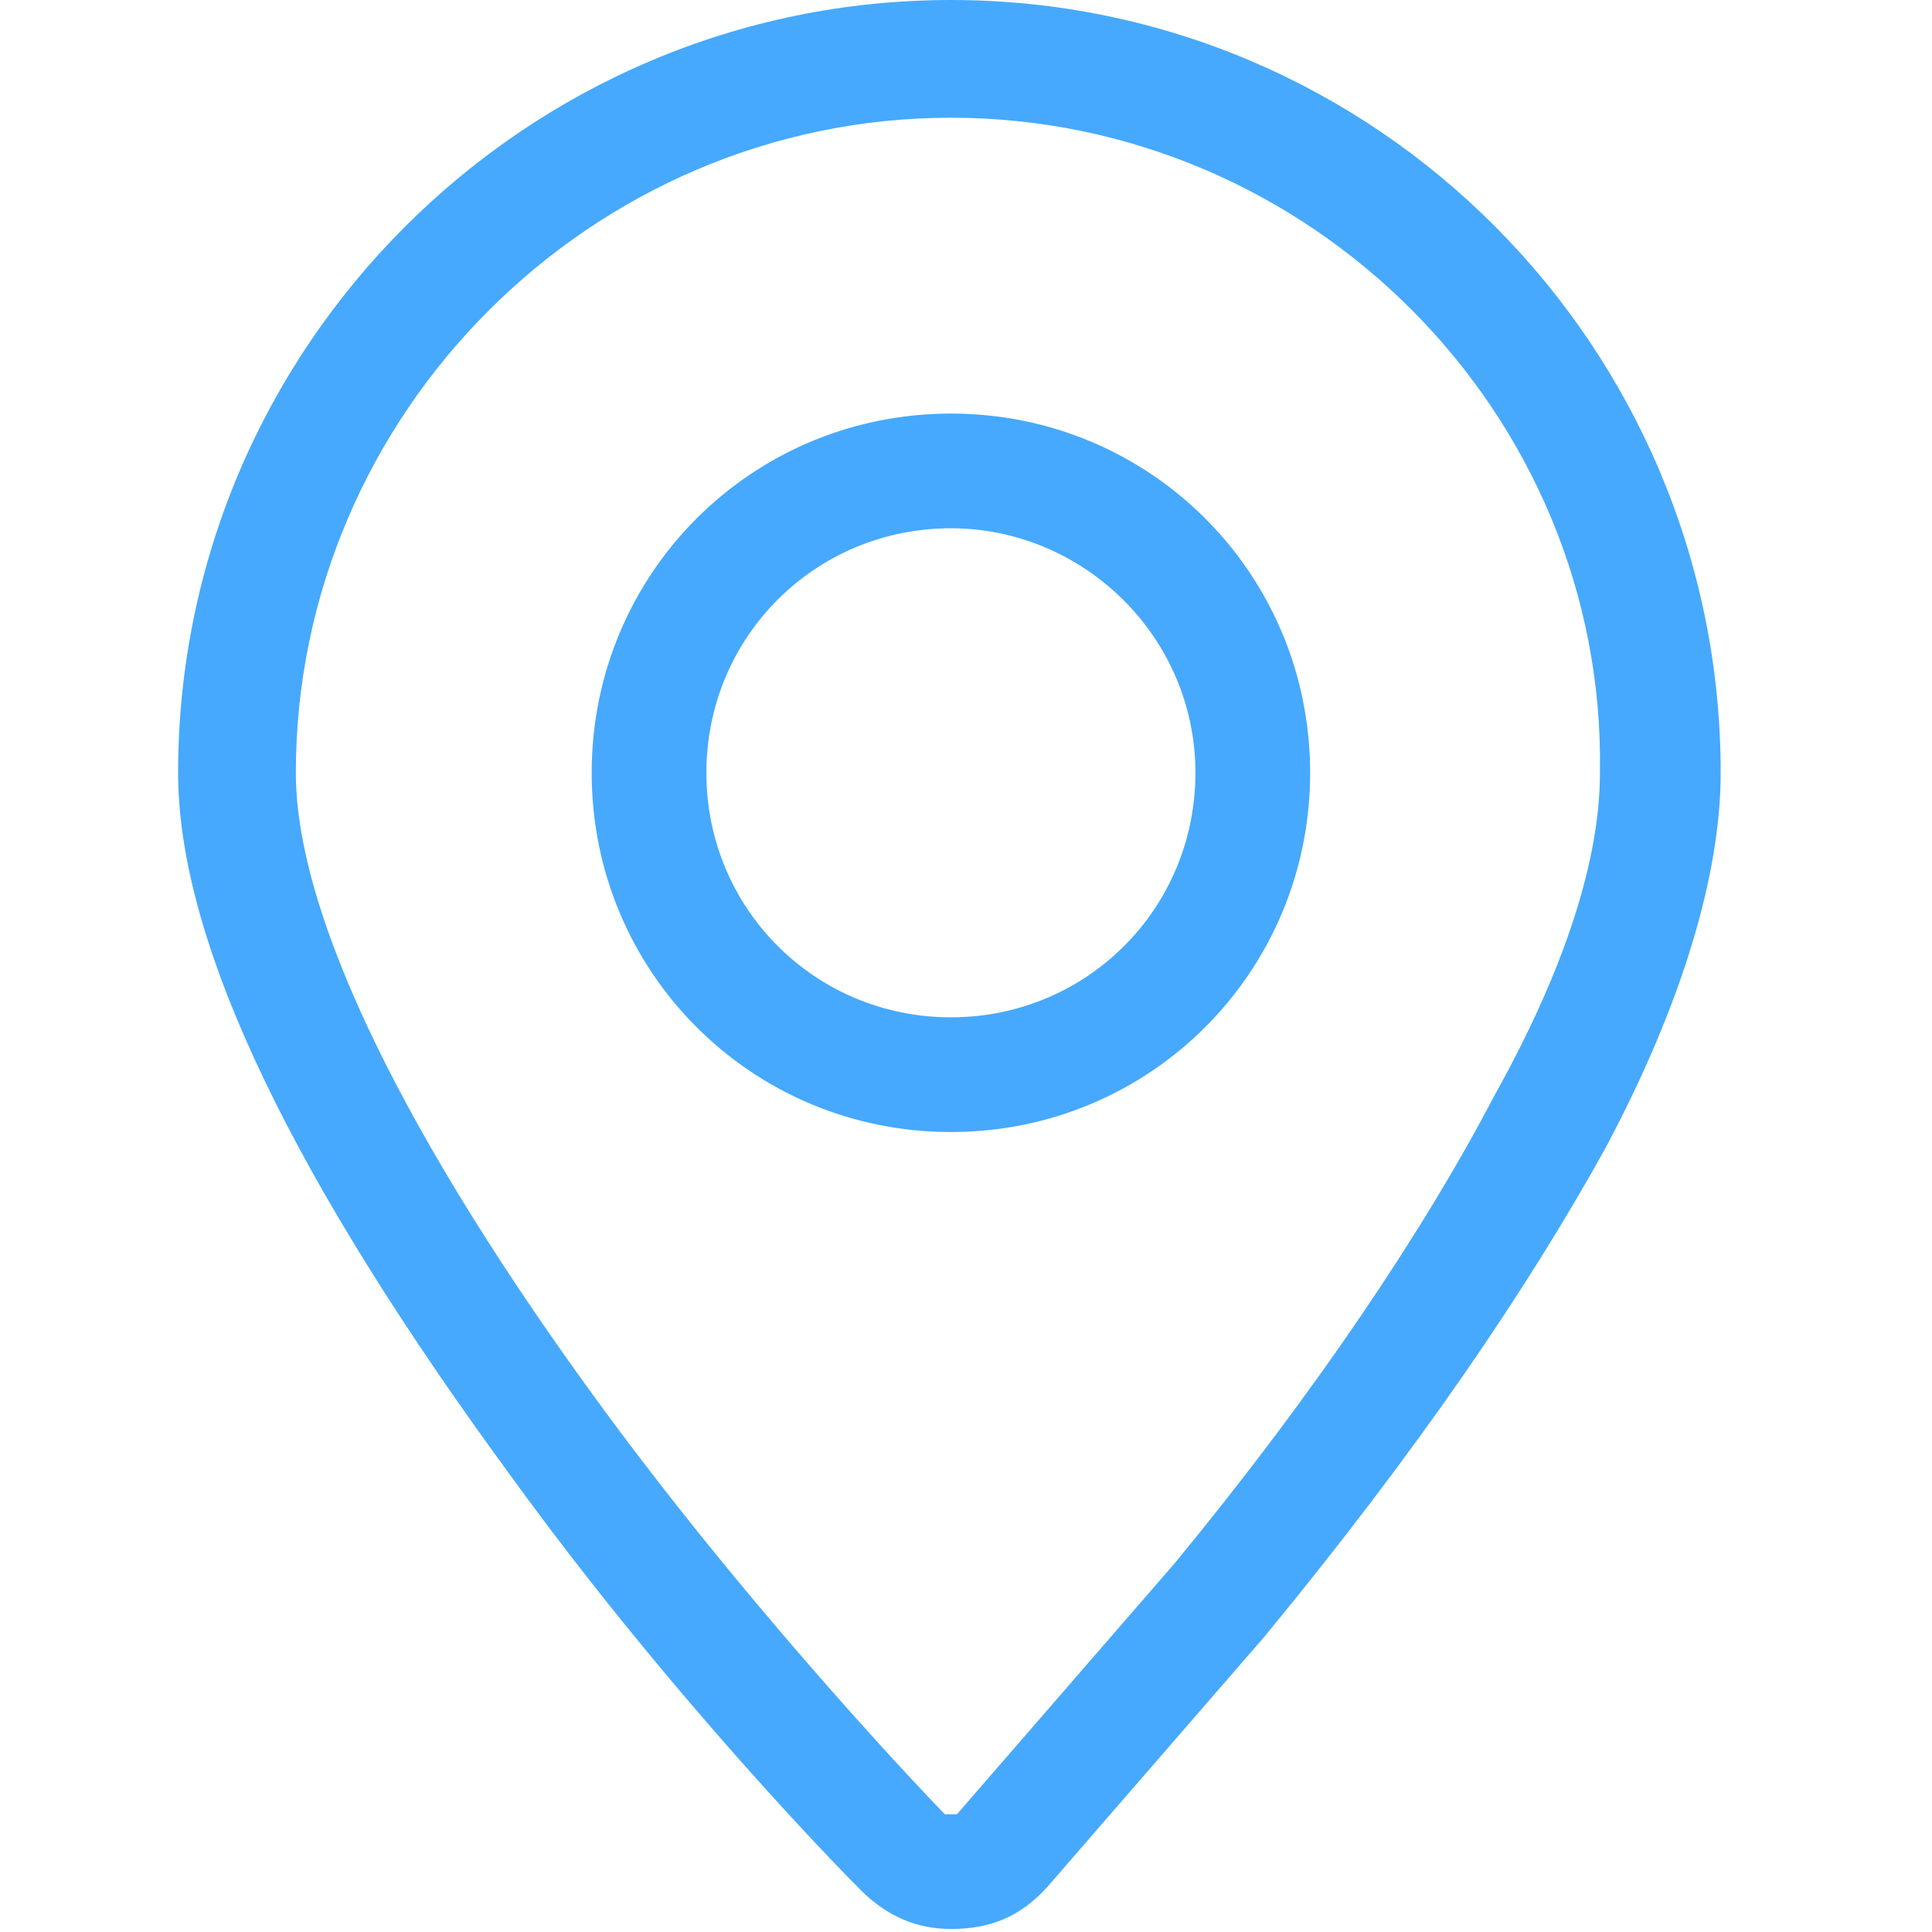 <?xml version="1.0" encoding="utf-8"?>
<!-- Generator: Adobe Illustrator 22.1.0, SVG Export Plug-In . SVG Version: 6.00 Build 0)  -->
<svg version="1.1" id="图层_1" xmlns="http://www.w3.org/2000/svg" xmlns:xlink="http://www.w3.org/1999/xlink" x="0px" y="0px"
	 viewBox="0 0 64 64" style="enable-background:new 0 0 64 64;" xml:space="preserve">
<style type="text/css">
	.st0{fill:#46A9FD;}
</style>
<path class="st0" d="M31.5,63.9c-1.1,0-2.1-0.4-3-1.3C27.9,62,22.3,56.3,17,49C9.8,39.2,5.9,31.3,5.9,25.6C5.9,11.5,17.4,0,31.5,0
	S57,11.5,57,25.6c0,3.4-1.3,7.7-3.8,12.4c-2.6,4.7-6.2,10-11.3,16.2l-7.2,8.3C33.8,63.5,32.8,63.9,31.5,63.9z M31.5,3.9
	c-11.9,0-21.7,9.8-21.7,21.7c0,4.7,3.6,12.1,10.2,21.1c5.3,7.2,11.1,13.2,11.3,13.4h0.4l7.2-8.3c4.7-5.7,8.3-11.1,10.6-15.5
	C51.9,32,53,28.4,53,25.6C53.2,13.7,43.4,3.9,31.5,3.9z M31.5,37.5c-6.6,0-11.9-5.3-11.9-11.9c0-6.6,5.3-11.9,11.9-11.9
	c6.6,0,11.9,5.3,11.9,11.9C43.4,32.2,38.1,37.5,31.5,37.5z M31.5,17.5c-4.5,0-8.1,3.6-8.1,8.1c0,4.5,3.6,8.1,8.1,8.1
	c4.5,0,8.1-3.6,8.1-8.1C39.6,21.1,35.9,17.5,31.5,17.5z"/>
</svg>
